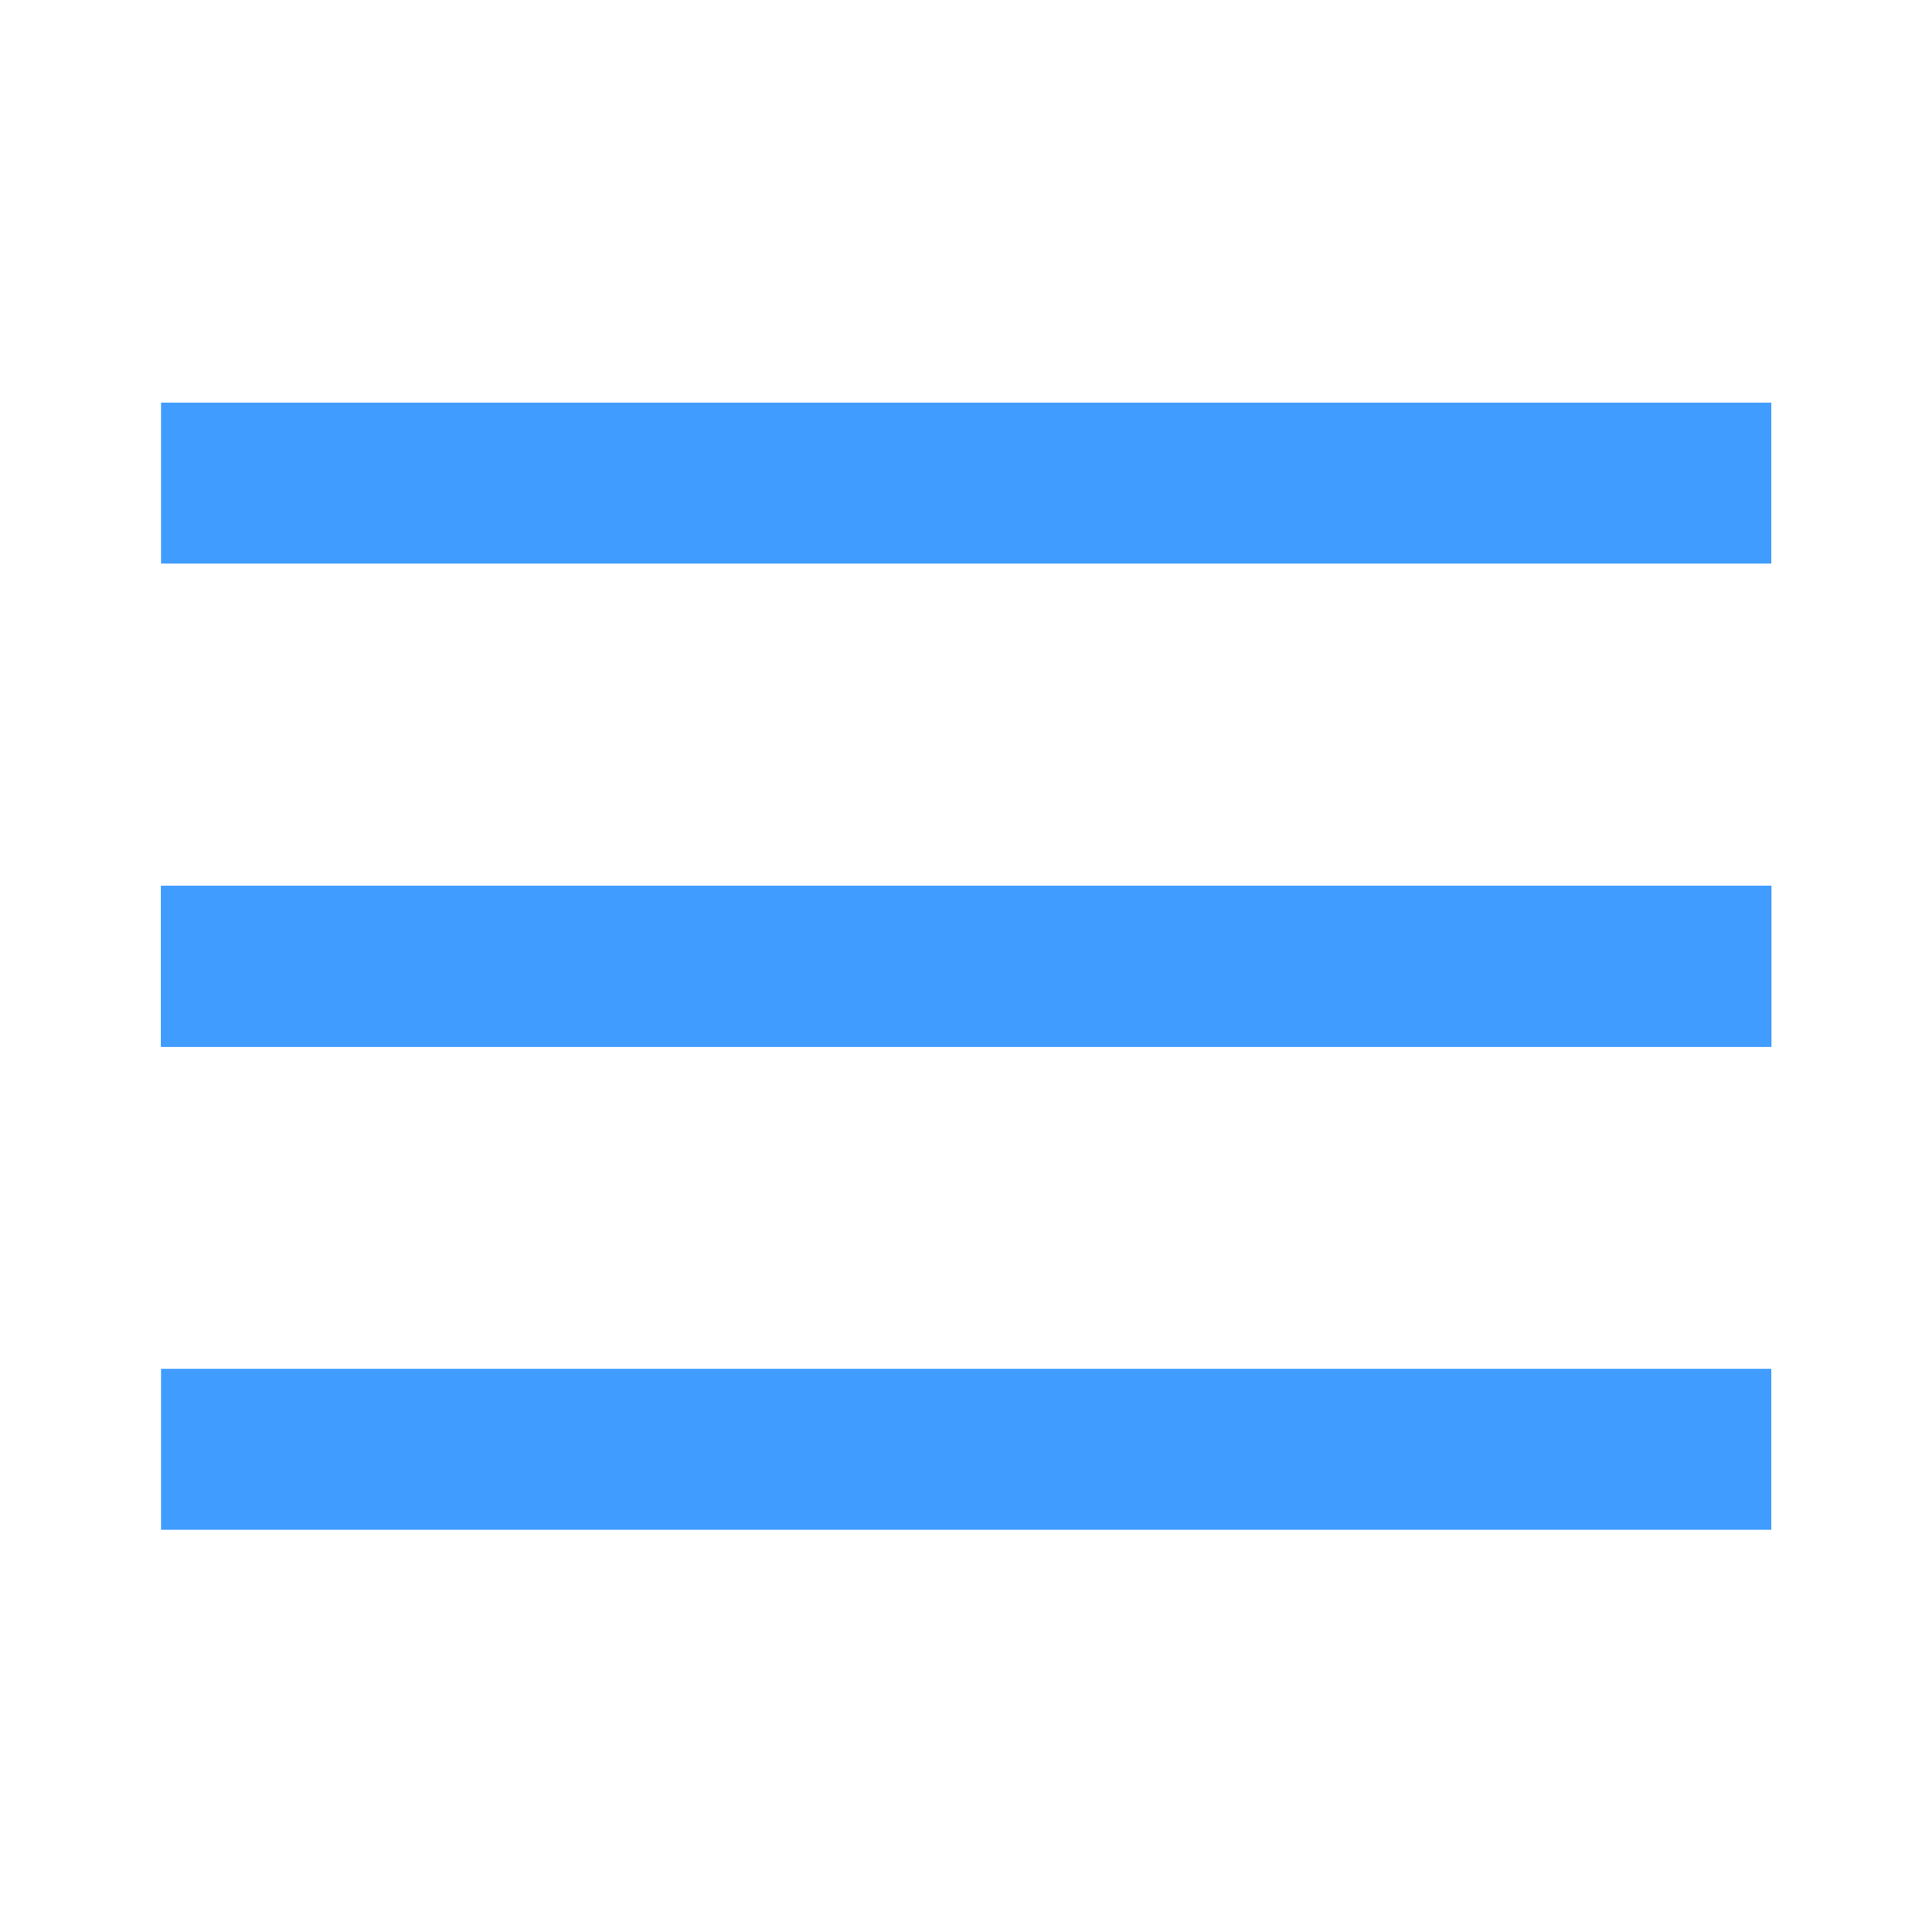 <?xml version="1.0" encoding="UTF-8"?>
<svg xmlns="http://www.w3.org/2000/svg" xmlns:xlink="http://www.w3.org/1999/xlink" viewBox="0 0 384 384" width="384px" height="384px">
<g id="surface81422943">
<path style="fill:none;stroke-width:14.333;stroke-linecap:butt;stroke-linejoin:miter;stroke:rgb(25.098%,61.176%,100%);stroke-opacity:1;stroke-miterlimit:10;" d="M 14.333 86 L 157.667 86 " transform="matrix(2.233,0,0,2.233,0,0)"/>
<path style="fill:none;stroke-width:14.333;stroke-linecap:butt;stroke-linejoin:miter;stroke:rgb(25.098%,61.176%,100%);stroke-opacity:1;stroke-miterlimit:10;" d="M 14.333 43 L 157.667 43 " transform="matrix(2.233,0,0,2.233,0,0)"/>
<path style="fill:none;stroke-width:14.333;stroke-linecap:butt;stroke-linejoin:miter;stroke:rgb(25.098%,61.176%,100%);stroke-opacity:1;stroke-miterlimit:10;" d="M 14.333 129 L 157.667 129 " transform="matrix(2.233,0,0,2.233,0,0)"/>
<path style="fill:none;stroke-width:14.333;stroke-linecap:butt;stroke-linejoin:miter;stroke:rgb(25.098%,61.176%,100%);stroke-opacity:1;stroke-miterlimit:10;" d="M 14.333 86 L 157.667 86 " transform="matrix(2.233,0,0,2.233,0,0)"/>
<path style="fill:none;stroke-width:14.333;stroke-linecap:butt;stroke-linejoin:miter;stroke:rgb(25.098%,61.176%,100%);stroke-opacity:1;stroke-miterlimit:10;" d="M 157.667 86 L 14.333 86 " transform="matrix(2.233,0,0,2.233,0,0)"/>
</g>
</svg>
